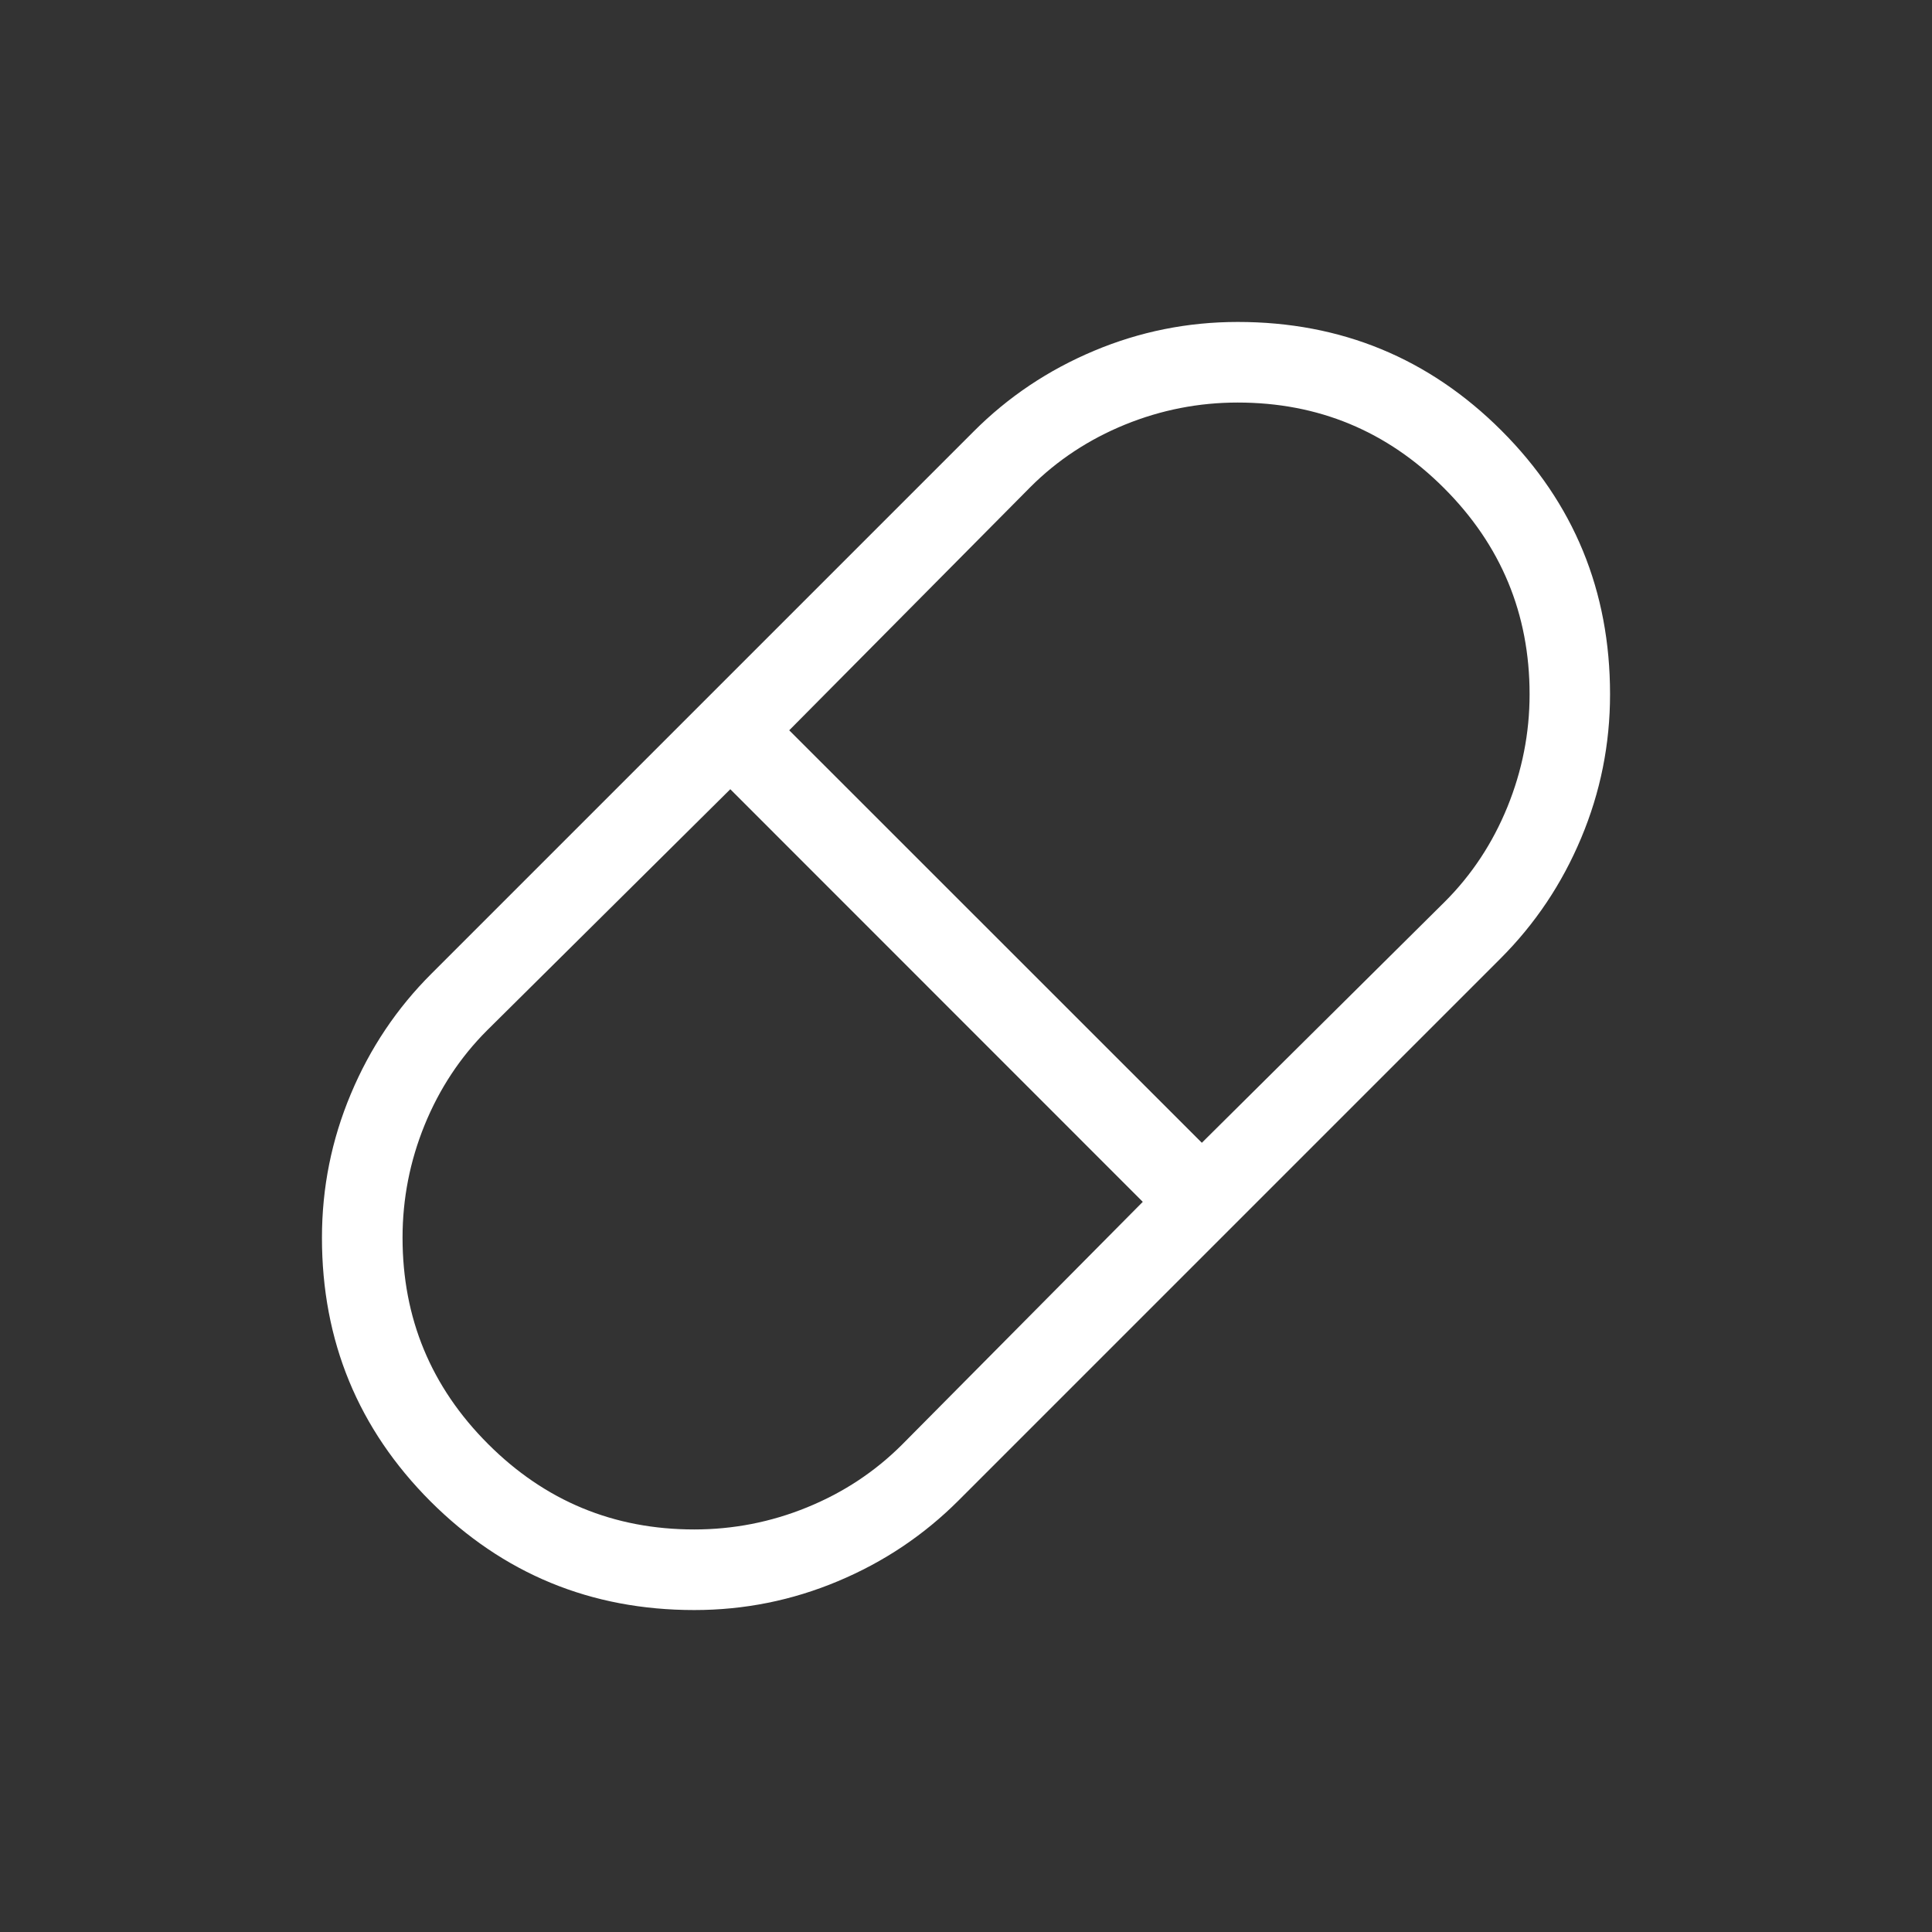 <svg width="14" height="14" viewBox="0 0 14 14" fill="none" xmlns="http://www.w3.org/2000/svg">
<rect x="0" y="0" width="14" height="14" fill="#333333" stroke="none"/>
<g id="pill">
<mask id="mask0_767_1755" style="mask-type:alpha" maskUnits="userSpaceOnUse" x="0" y="0" width="14" height="14">
<rect id="Bounding box" width="14" height="14" fill="#D9D9D9"/>
</mask>
<g mask="url(#mask0_767_1755)">
<path id="pill_2" d="M5.031 11.667C4.282 11.667 3.645 11.404 3.12 10.88C2.596 10.355 2.333 9.718 2.333 8.969C2.333 8.606 2.403 8.259 2.542 7.928C2.681 7.596 2.876 7.305 3.128 7.054L7.054 3.128C7.305 2.876 7.597 2.681 7.928 2.542C8.259 2.403 8.606 2.333 8.969 2.333C9.718 2.333 10.355 2.596 10.88 3.12C11.405 3.645 11.667 4.282 11.667 5.031C11.667 5.394 11.597 5.741 11.458 6.072C11.319 6.404 11.124 6.695 10.873 6.946L6.946 10.873C6.695 11.124 6.404 11.319 6.072 11.458C5.741 11.597 5.394 11.667 5.031 11.667ZM8.709 8.281L10.471 6.533C10.665 6.339 10.816 6.11 10.923 5.848C11.03 5.585 11.084 5.313 11.084 5.031C11.084 4.448 10.877 3.95 10.464 3.537C10.05 3.123 9.552 2.917 8.969 2.917C8.687 2.917 8.415 2.97 8.152 3.077C7.89 3.184 7.661 3.335 7.467 3.529L5.719 5.292L8.709 8.281ZM5.031 11.083C5.313 11.083 5.586 11.03 5.848 10.923C6.111 10.816 6.339 10.665 6.534 10.471L8.281 8.709L5.292 5.719L3.529 7.467C3.335 7.661 3.184 7.89 3.077 8.152C2.97 8.415 2.917 8.687 2.917 8.969C2.917 9.552 3.123 10.05 3.537 10.464C3.95 10.877 4.448 11.083 5.031 11.083Z" fill="white"/>
</g>
</g>
</svg>
